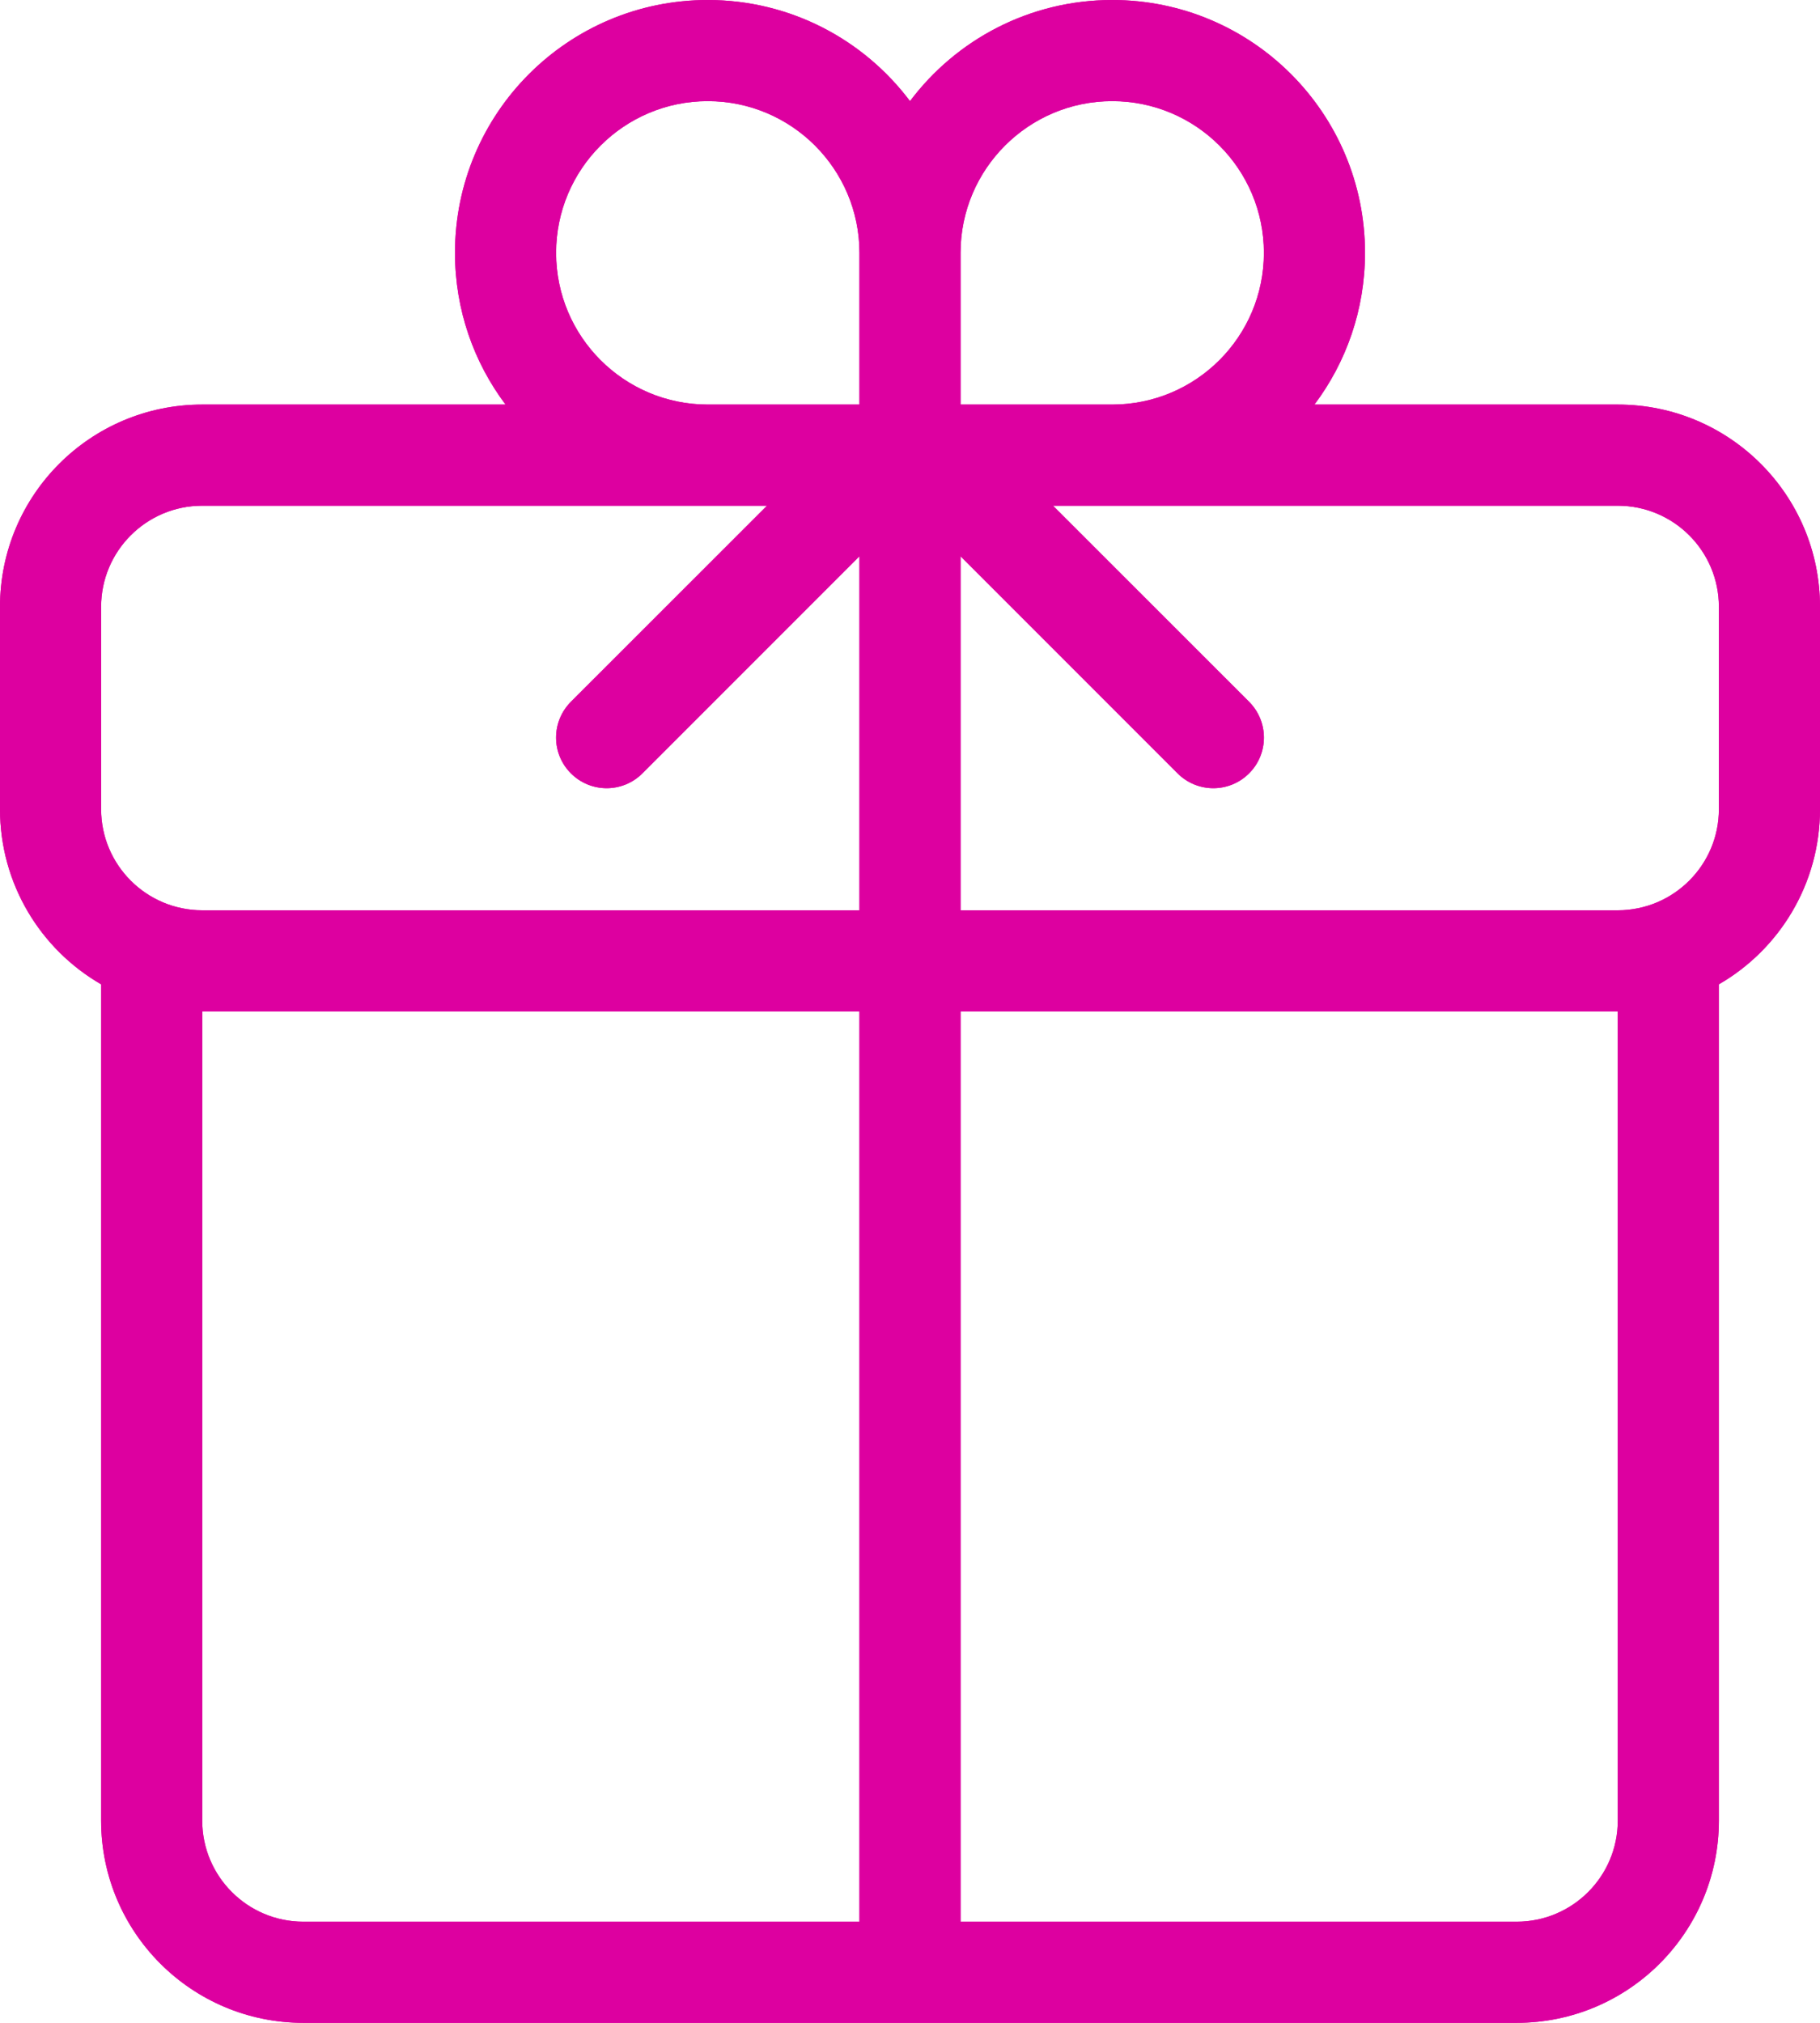 <svg width="18" height="20" viewBox="0 0 18 20" fill="none" xmlns="http://www.w3.org/2000/svg">
<path fill-rule="evenodd" clip-rule="evenodd" d="M9 1C8.544 0.393 7.818 0 7 0C5.619 0 4.5 1.119 4.5 2.5C4.5 3.063 4.686 3.582 5 4H2C0.895 4 0 4.895 0 6V8C0 8.74 0.402 9.387 1 9.732V18C1 19.105 1.895 20 3 20H15C16.105 20 17 19.105 17 18V9.732C17.598 9.387 18 8.74 18 8V6C18 4.895 17.105 4 16 4H13C13.314 3.582 13.5 3.063 13.5 2.5C13.5 1.119 12.381 0 11 0C10.182 0 9.456 0.393 9 1ZM11 4C11.828 4 12.5 3.328 12.5 2.5C12.5 1.672 11.828 1 11 1C10.172 1 9.5 1.672 9.5 2.5V4H11ZM8.5 2.5C8.5 1.672 7.828 1 7 1C6.172 1 5.5 1.672 5.5 2.5C5.5 3.328 6.172 4 7 4H8.5V2.5ZM2 5C1.448 5 1 5.448 1 6V8C1 8.552 1.448 9 2 9H8.5V5.5L6.354 7.646C6.158 7.842 5.842 7.842 5.646 7.646C5.451 7.451 5.451 7.135 5.646 6.939L7.586 5H2ZM9.5 5.5V9H16C16.552 9 17 8.552 17 8V6C17 5.448 16.552 5 16 5H10.414L12.354 6.939C12.549 7.135 12.549 7.451 12.354 7.646C12.158 7.842 11.842 7.842 11.646 7.646L9.5 5.5ZM2 10H8.5V19H3C2.448 19 2 18.552 2 18L2 10ZM9.5 10V19H15C15.552 19 16 18.552 16 18V10H9.5Z" fill="#DD00A0"/>
<path fill-rule="evenodd" clip-rule="evenodd" d="M9 1C8.544 0.393 7.818 0 7 0C5.619 0 4.5 1.119 4.5 2.5C4.5 3.063 4.686 3.582 5 4H2C0.895 4 0 4.895 0 6V8C0 8.74 0.402 9.387 1 9.732V18C1 19.105 1.895 20 3 20H15C16.105 20 17 19.105 17 18V9.732C17.598 9.387 18 8.74 18 8V6C18 4.895 17.105 4 16 4H13C13.314 3.582 13.5 3.063 13.5 2.5C13.5 1.119 12.381 0 11 0C10.182 0 9.456 0.393 9 1ZM11 4C11.828 4 12.5 3.328 12.5 2.5C12.5 1.672 11.828 1 11 1C10.172 1 9.5 1.672 9.5 2.5V4H11ZM8.5 2.5C8.5 1.672 7.828 1 7 1C6.172 1 5.5 1.672 5.5 2.5C5.5 3.328 6.172 4 7 4H8.5V2.5ZM2 5C1.448 5 1 5.448 1 6V8C1 8.552 1.448 9 2 9H8.5V5.5L6.354 7.646C6.158 7.842 5.842 7.842 5.646 7.646C5.451 7.451 5.451 7.135 5.646 6.939L7.586 5H2ZM9.5 5.5V9H16C16.552 9 17 8.552 17 8V6C17 5.448 16.552 5 16 5H10.414L12.354 6.939C12.549 7.135 12.549 7.451 12.354 7.646C12.158 7.842 11.842 7.842 11.646 7.646L9.5 5.5ZM2 10H8.5V19H3C2.448 19 2 18.552 2 18L2 10ZM9.5 10V19H15C15.552 19 16 18.552 16 18V10H9.5Z" fill="#DD00A0"/>
</svg>
